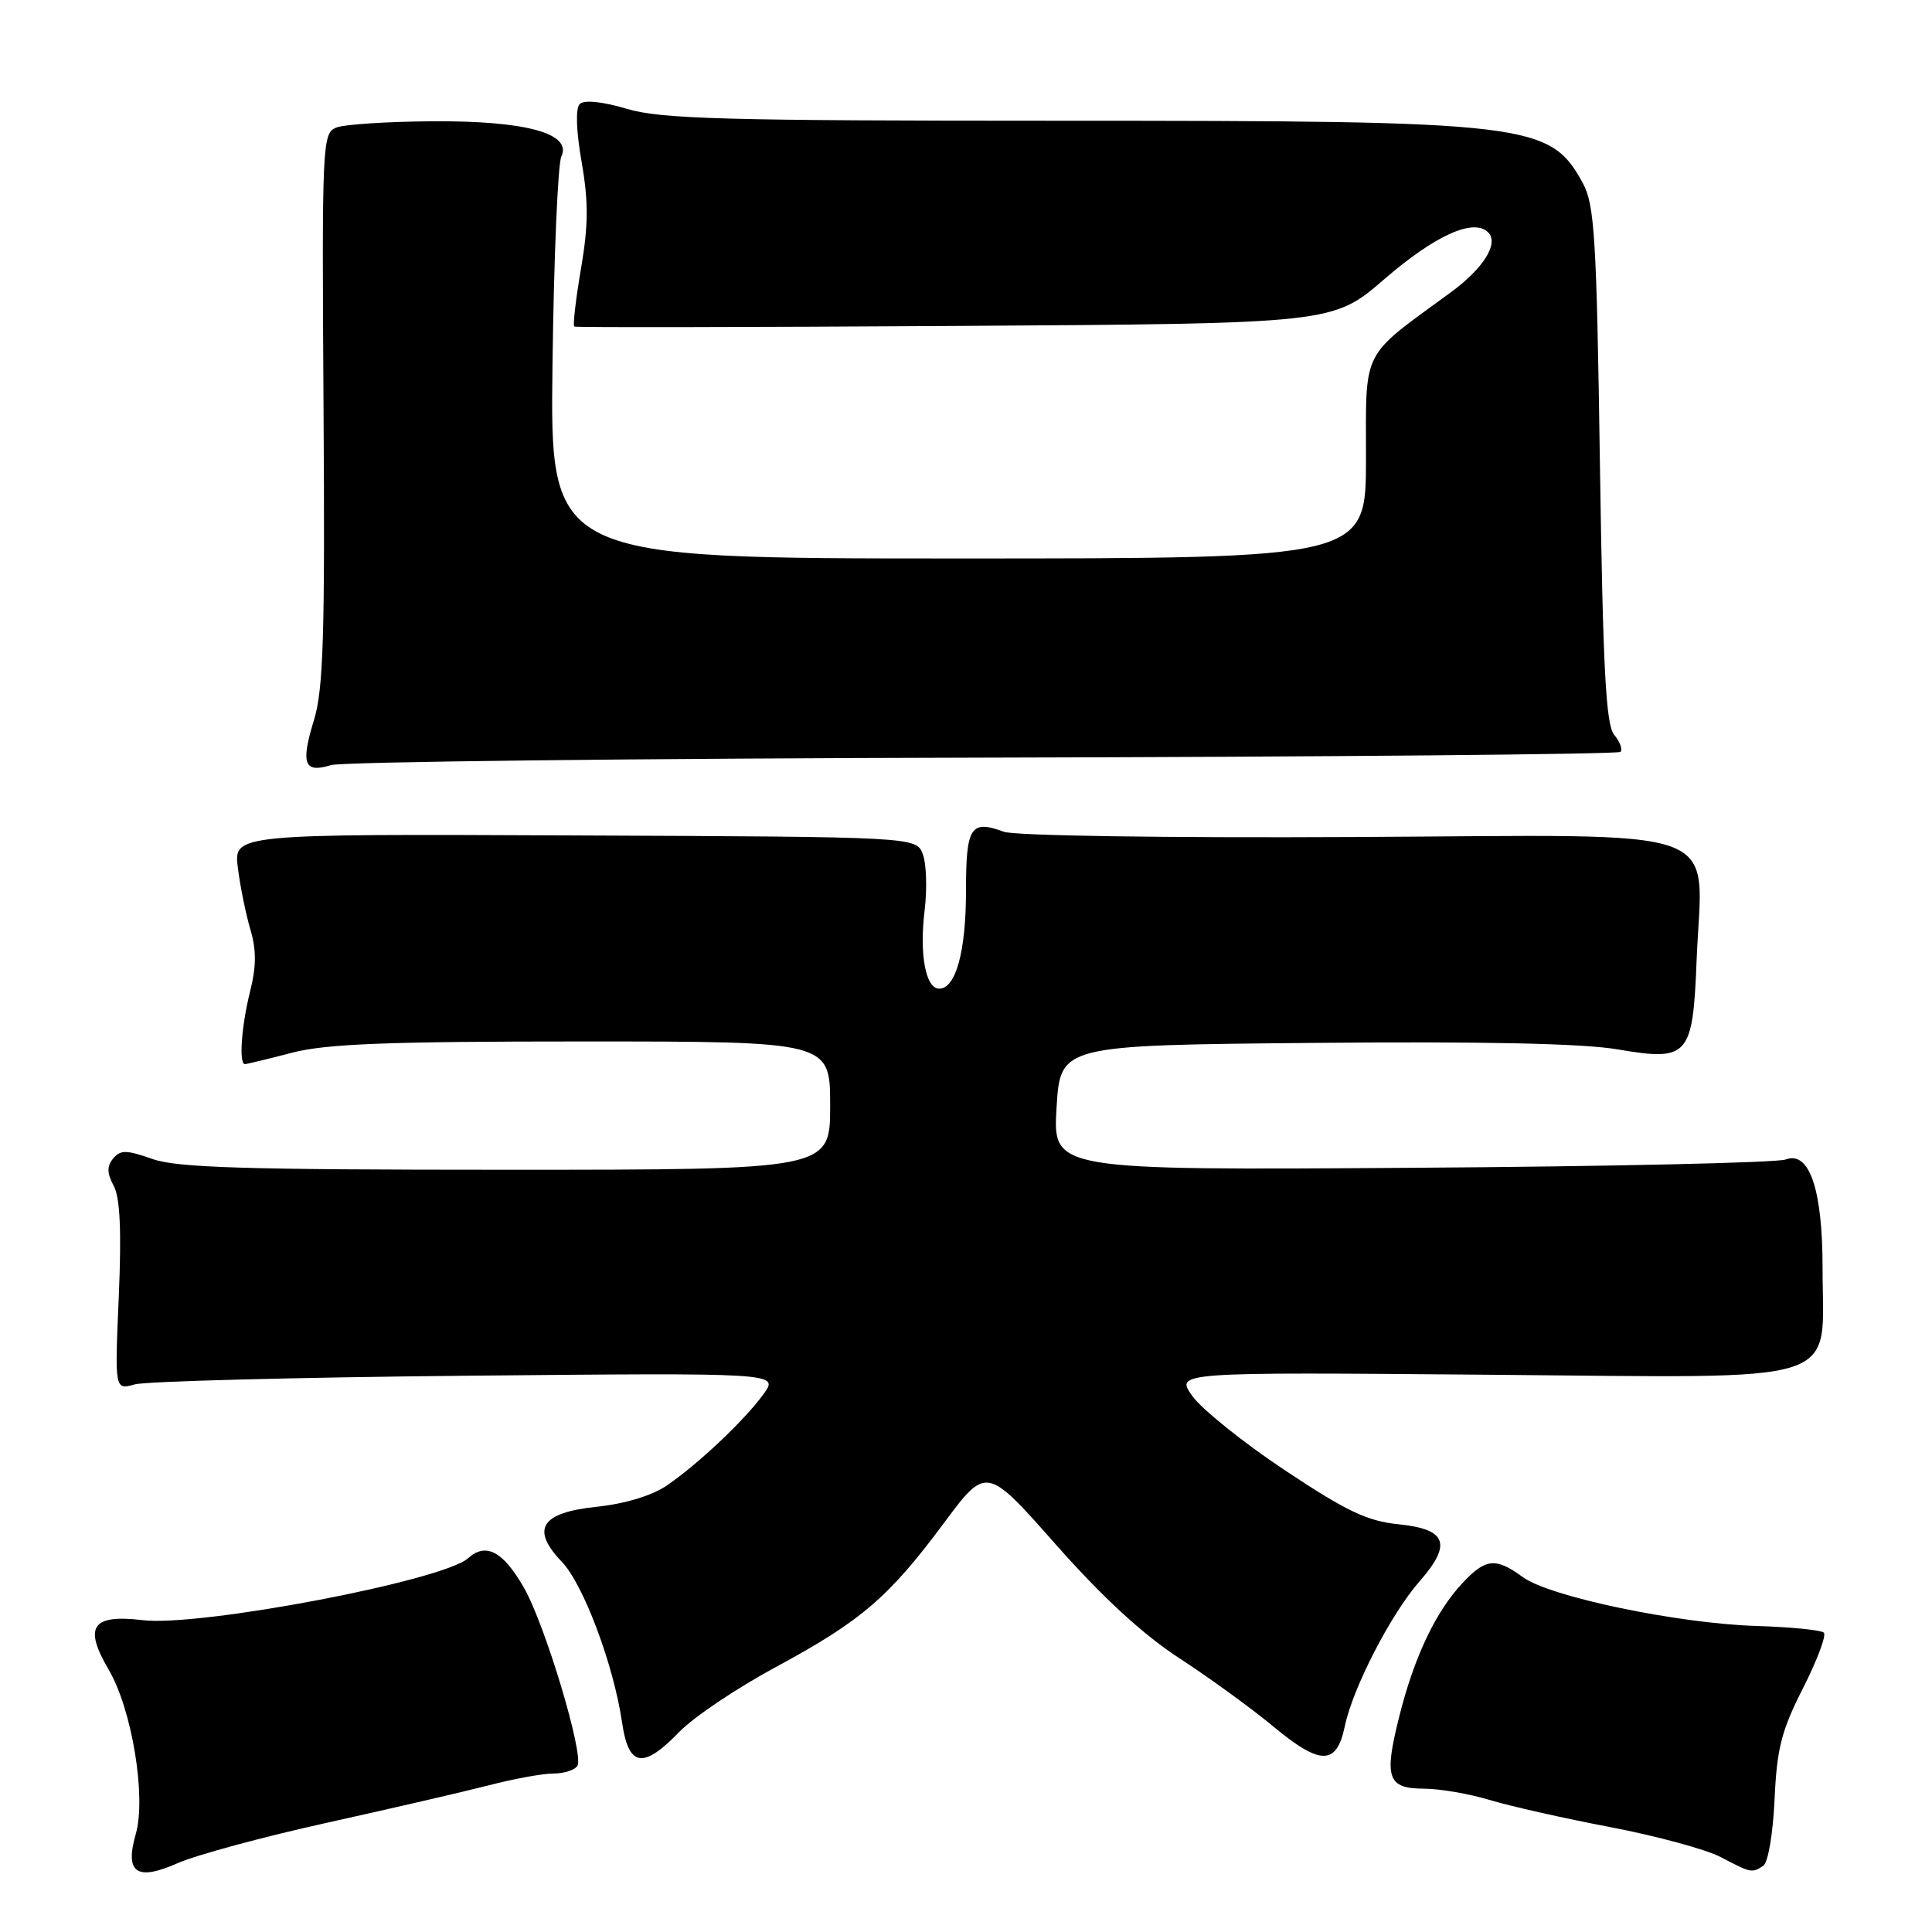 <?xml version="1.0" encoding="UTF-8" standalone="no"?>
<!DOCTYPE svg PUBLIC "-//W3C//DTD SVG 1.1//EN" "http://www.w3.org/Graphics/SVG/1.1/DTD/svg11.dtd" >
<svg xmlns="http://www.w3.org/2000/svg" xmlns:xlink="http://www.w3.org/1999/xlink" version="1.1" viewBox="0 0 256 256">
 <g >
 <path fill="currentColor"
d=" M 43.39 241.51 C 51.84 239.64 61.47 237.41 64.78 236.56 C 68.08 235.70 71.93 235.00 73.34 235.00 C 74.74 235.00 76.16 234.54 76.51 233.98 C 77.41 232.53 72.23 215.27 69.42 210.37 C 66.66 205.55 64.38 204.35 62.04 206.46 C 58.75 209.45 26.53 215.58 18.91 214.68 C 12.18 213.88 11.05 215.52 14.40 221.24 C 17.49 226.50 19.40 238.11 17.99 243.02 C 16.51 248.19 18.10 249.29 23.56 246.87 C 26.01 245.79 34.93 243.38 43.39 241.51 Z  M 233.64 247.23 C 234.28 246.82 234.93 242.97 235.14 238.45 C 235.44 231.69 236.05 229.31 238.91 223.69 C 240.78 220.00 242.02 216.69 241.67 216.34 C 241.32 215.99 237.31 215.59 232.77 215.45 C 222.34 215.13 205.35 211.59 201.79 208.98 C 198.19 206.35 196.86 206.48 193.80 209.75 C 190.24 213.54 187.39 219.55 185.43 227.36 C 183.35 235.60 183.83 237.00 188.72 237.01 C 190.80 237.02 194.71 237.69 197.41 238.51 C 200.11 239.33 207.31 240.95 213.41 242.11 C 219.51 243.28 226.07 245.06 228.00 246.07 C 232.04 248.19 232.12 248.21 233.64 247.23 Z  M 90.04 229.46 C 91.93 227.51 97.65 223.67 102.75 220.92 C 114.09 214.80 117.74 211.68 125.03 201.87 C 130.70 194.24 130.70 194.24 139.88 204.63 C 146.08 211.64 151.41 216.56 156.28 219.73 C 160.25 222.31 165.86 226.39 168.75 228.79 C 174.96 233.95 177.11 233.94 178.19 228.75 C 179.24 223.68 184.30 213.87 188.07 209.57 C 192.43 204.60 191.73 202.63 185.36 201.98 C 181.17 201.56 178.44 200.26 170.24 194.81 C 164.74 191.15 159.23 186.72 157.99 184.98 C 155.73 181.81 155.73 181.81 197.35 182.16 C 245.30 182.55 241.50 183.77 241.50 168.00 C 241.50 157.57 239.75 152.45 236.60 153.64 C 235.44 154.07 213.12 154.57 187.00 154.74 C 139.50 155.06 139.50 155.06 140.00 146.78 C 140.50 138.50 140.50 138.50 174.00 138.19 C 196.47 137.98 209.76 138.26 214.35 139.05 C 223.74 140.65 224.31 140.00 224.81 127.25 C 225.53 109.04 230.02 110.66 179.46 110.91 C 154.33 111.04 134.43 110.74 133.00 110.21 C 128.61 108.59 128.00 109.55 128.00 118.04 C 128.00 126.07 126.65 131.00 124.45 131.00 C 122.65 131.00 121.80 126.45 122.52 120.61 C 122.86 117.80 122.76 114.46 122.28 113.20 C 121.42 110.89 121.42 110.89 76.18 110.70 C 30.95 110.50 30.95 110.50 31.52 115.00 C 31.83 117.47 32.58 121.16 33.18 123.18 C 33.98 125.87 33.97 128.07 33.14 131.37 C 31.99 135.94 31.63 141.00 32.45 141.00 C 32.70 141.00 35.49 140.33 38.66 139.50 C 43.21 138.31 51.29 138.00 77.21 138.00 C 110.00 138.00 110.00 138.00 110.00 146.50 C 110.00 155.00 110.00 155.00 67.13 155.00 C 32.47 155.00 23.47 154.73 20.19 153.57 C 16.76 152.36 15.96 152.35 15.00 153.50 C 14.15 154.53 14.16 155.44 15.07 157.13 C 15.91 158.71 16.11 163.08 15.74 171.79 C 15.20 184.19 15.20 184.19 17.85 183.44 C 19.31 183.03 39.11 182.51 61.85 182.29 C 103.21 181.90 103.21 181.90 101.19 184.70 C 98.69 188.16 92.55 193.97 88.34 196.85 C 86.40 198.17 82.82 199.26 79.11 199.65 C 71.67 200.42 70.28 202.60 74.45 206.95 C 77.31 209.94 81.31 220.60 82.43 228.25 C 83.29 234.15 85.20 234.46 90.04 229.46 Z  M 130.32 100.39 C 176.41 100.29 214.39 99.94 214.71 99.63 C 215.03 99.31 214.66 98.29 213.89 97.37 C 212.79 96.04 212.40 88.71 212.00 61.60 C 211.56 31.46 211.29 27.12 209.73 24.26 C 205.39 16.31 202.77 16.00 140.63 16.00 C 95.97 16.00 87.59 15.77 83.06 14.42 C 79.79 13.45 77.39 13.21 76.82 13.78 C 76.25 14.35 76.34 17.30 77.07 21.47 C 77.99 26.76 77.97 29.83 76.98 35.63 C 76.28 39.71 75.89 43.15 76.10 43.27 C 76.32 43.40 99.03 43.36 126.56 43.19 C 176.61 42.88 176.61 42.88 183.42 37.00 C 190.16 31.17 195.27 28.87 197.19 30.79 C 198.65 32.25 196.56 35.58 192.18 38.78 C 180.25 47.50 181.00 46.03 181.00 60.75 C 181.00 74.00 181.00 74.00 126.94 74.00 C 72.88 74.00 72.88 74.00 73.21 48.25 C 73.39 34.09 73.92 21.71 74.38 20.74 C 75.84 17.68 69.67 15.99 57.28 16.07 C 51.35 16.11 45.63 16.48 44.57 16.90 C 42.70 17.63 42.65 18.90 42.87 54.08 C 43.07 84.19 42.85 91.35 41.60 95.42 C 39.82 101.24 40.29 102.48 43.87 101.38 C 45.32 100.94 84.22 100.49 130.32 100.39 Z "/>
</g>
</svg>
